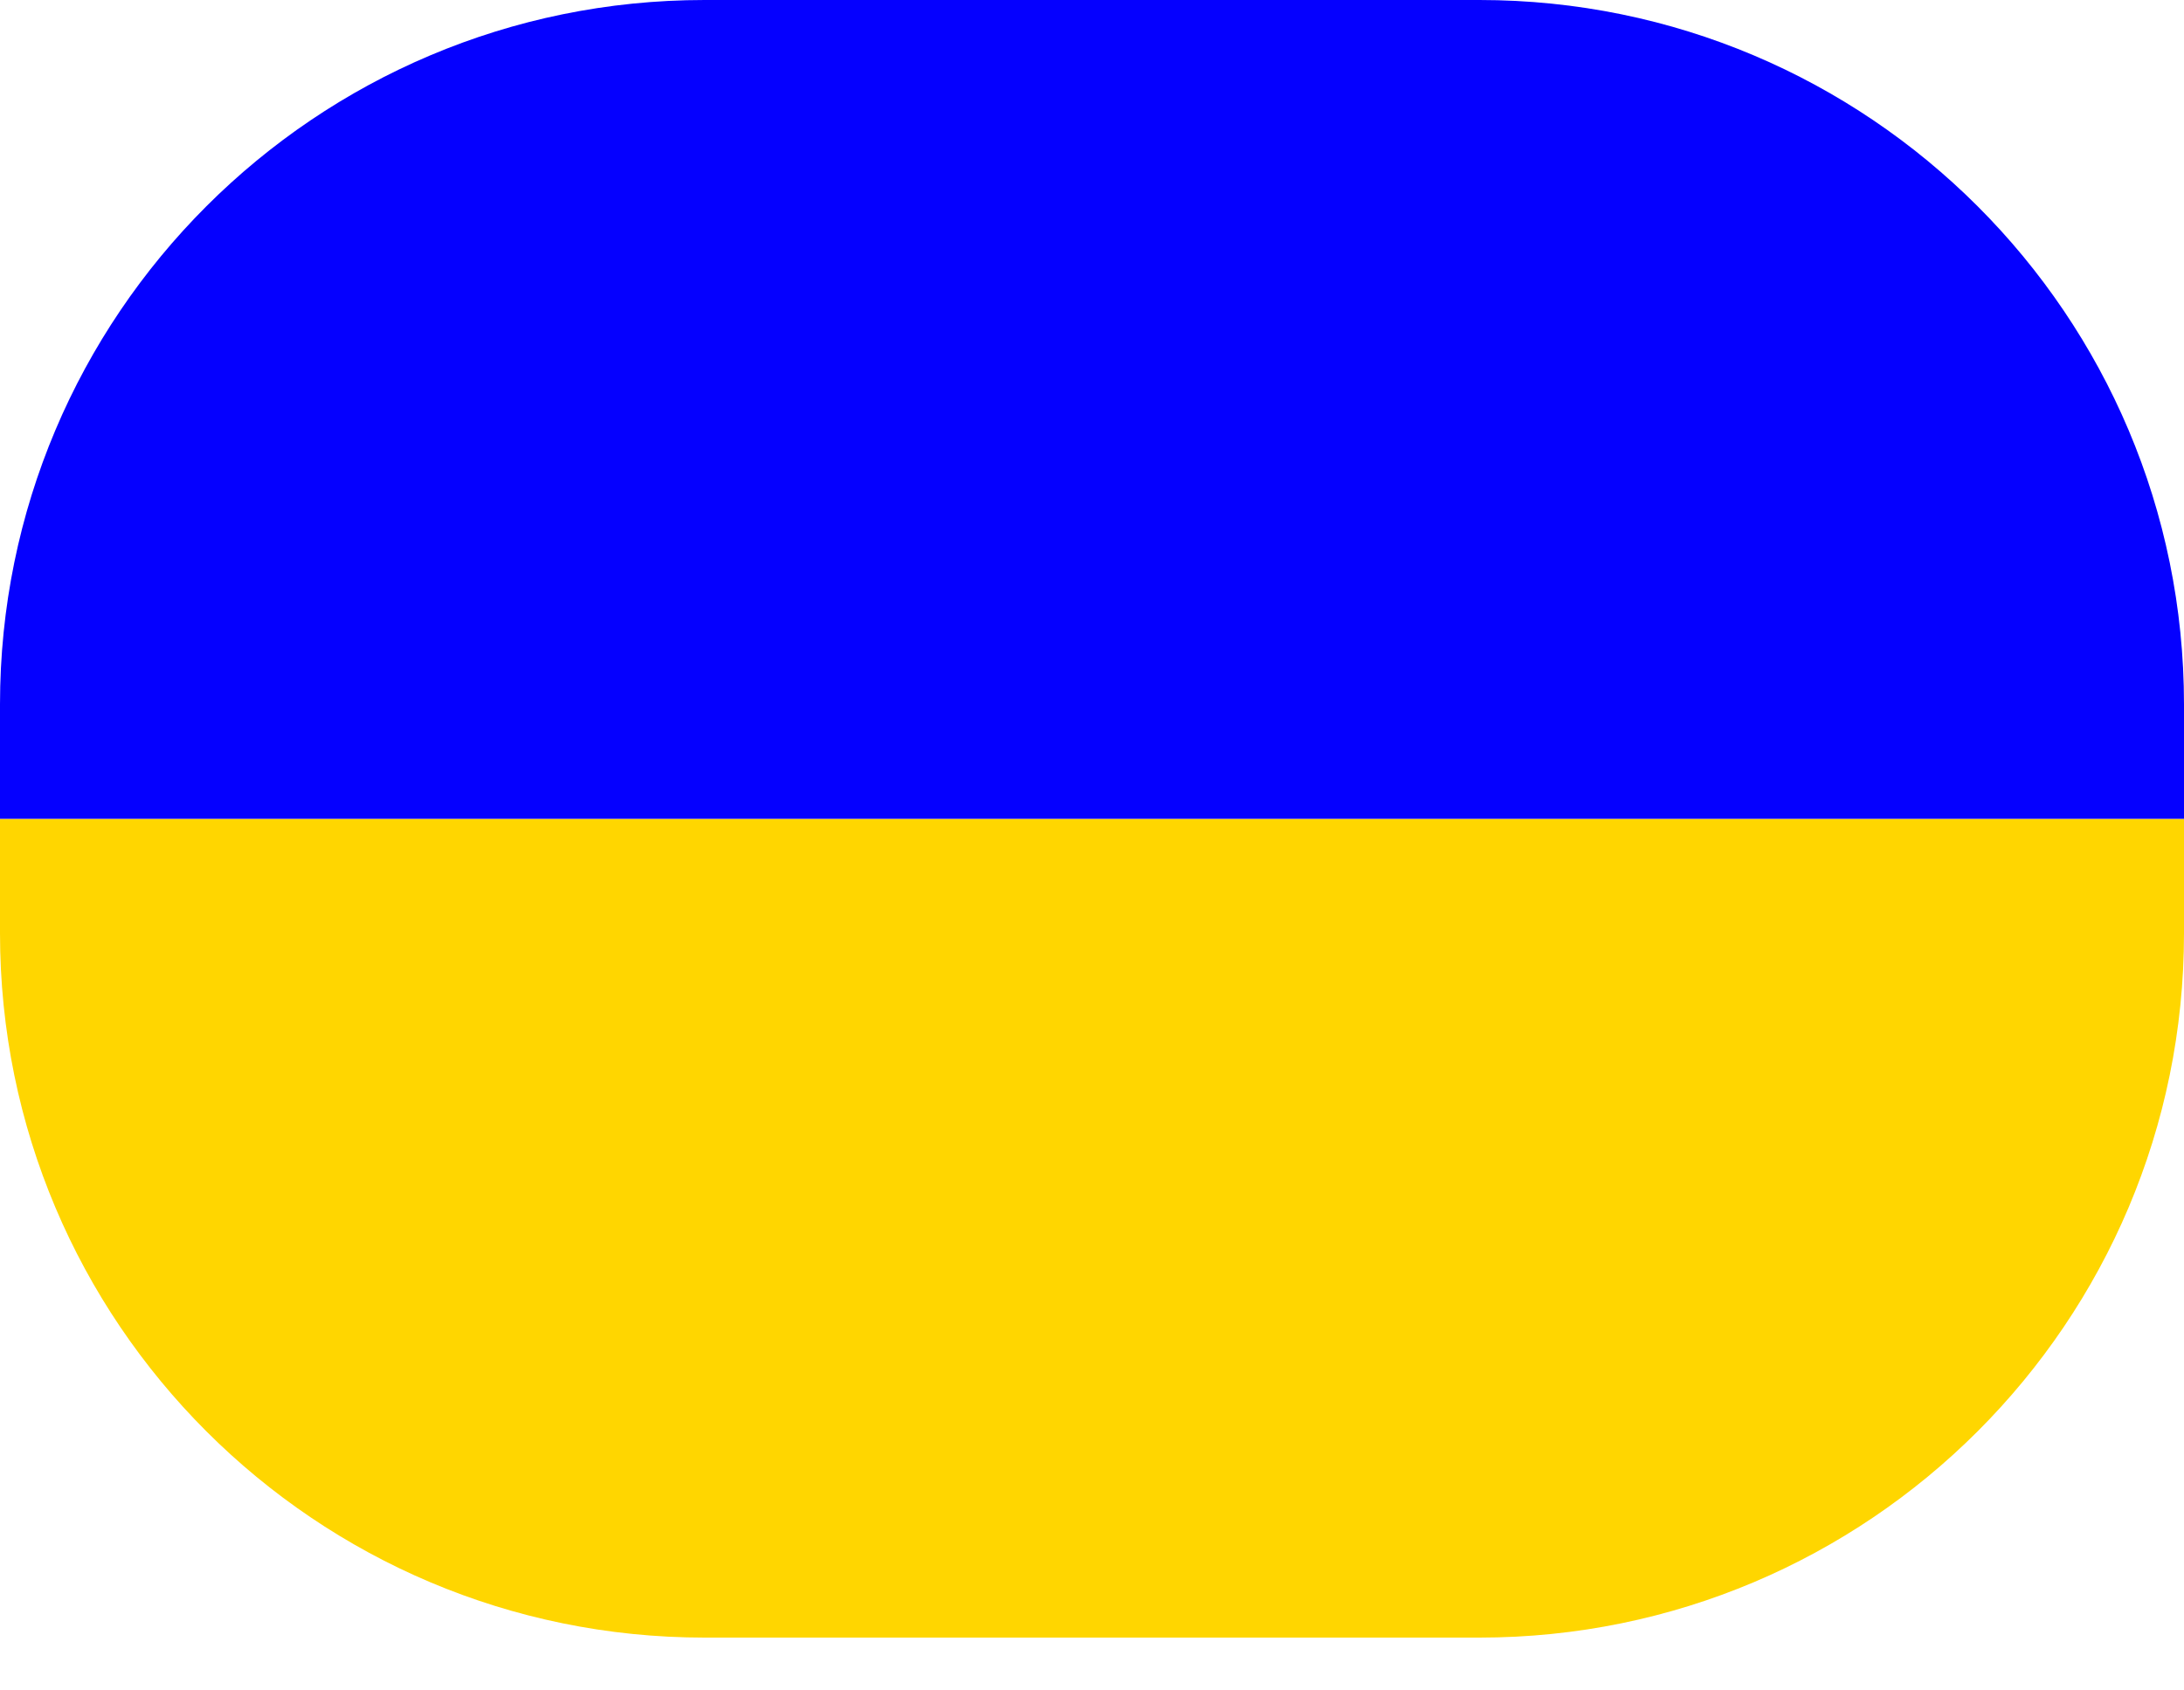 <svg width="31" height="24" viewBox="0 0 31 24" fill="none" xmlns="http://www.w3.org/2000/svg">
<path d="M0 11.625H31V13.25C31 18.773 26.523 23.25 21 23.25H10C4.477 23.25 0 18.773 0 13.25V11.625Z" fill="#FFD600"/>
<path d="M0 10C0 4.477 4.477 0 10 0H21C26.523 0 31 4.477 31 10V11.625H0V10Z" fill="#0500FF"/>
</svg>
